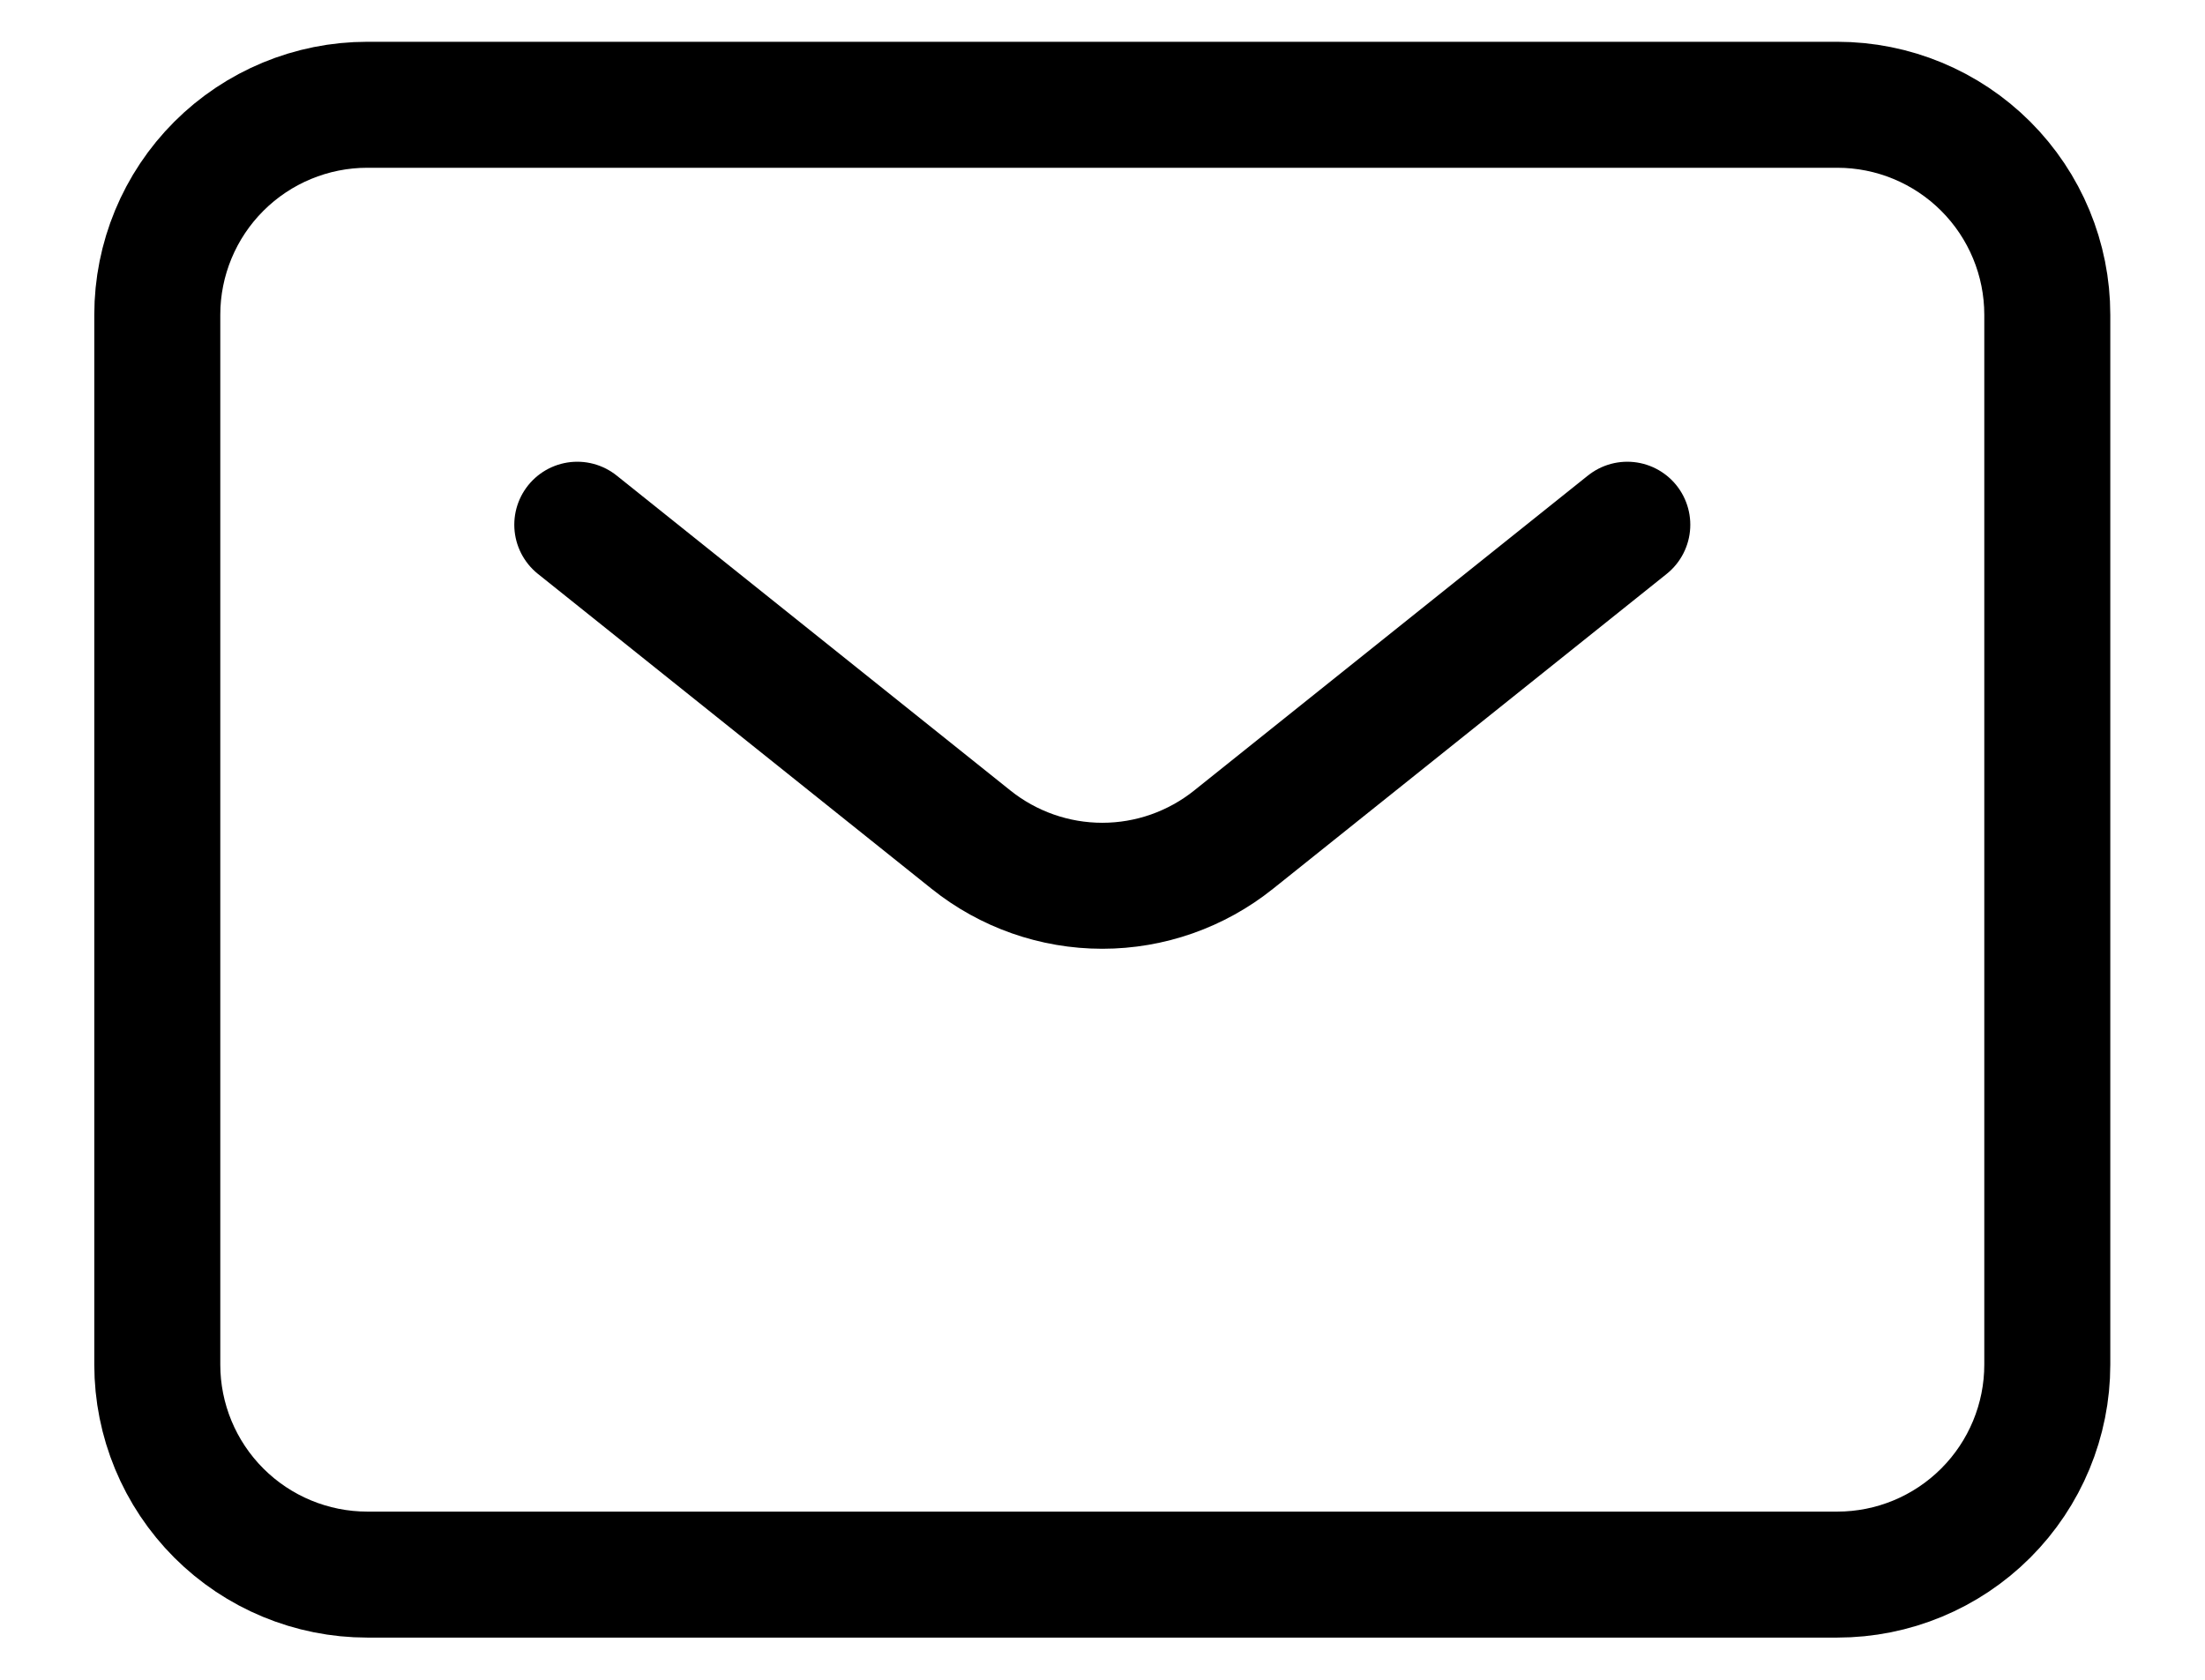 <svg width="21" height="16" viewBox="0 0 21 16" fill="none" xmlns="http://www.w3.org/2000/svg">
<path d="M5.498 4.998L9.248 7.998C9.603 8.282 10.044 8.437 10.498 8.437C10.953 8.437 11.393 8.282 11.748 7.998L15.498 4.998M19.498 12.998V2.998C19.498 2.468 19.287 1.959 18.912 1.584C18.537 1.209 18.029 0.998 17.498 0.998H3.498C2.968 0.998 2.459 1.209 2.084 1.584C1.709 1.959 1.498 2.468 1.498 2.998V12.998C1.498 13.528 1.709 14.037 2.084 14.412C2.459 14.787 2.968 14.998 3.498 14.998H17.498C18.029 14.998 18.537 14.787 18.912 14.412C19.287 14.037 19.498 13.528 19.498 12.998Z" stroke="black" stroke-width="1.2" stroke-linecap="round" stroke-linejoin="round"/>
</svg>
